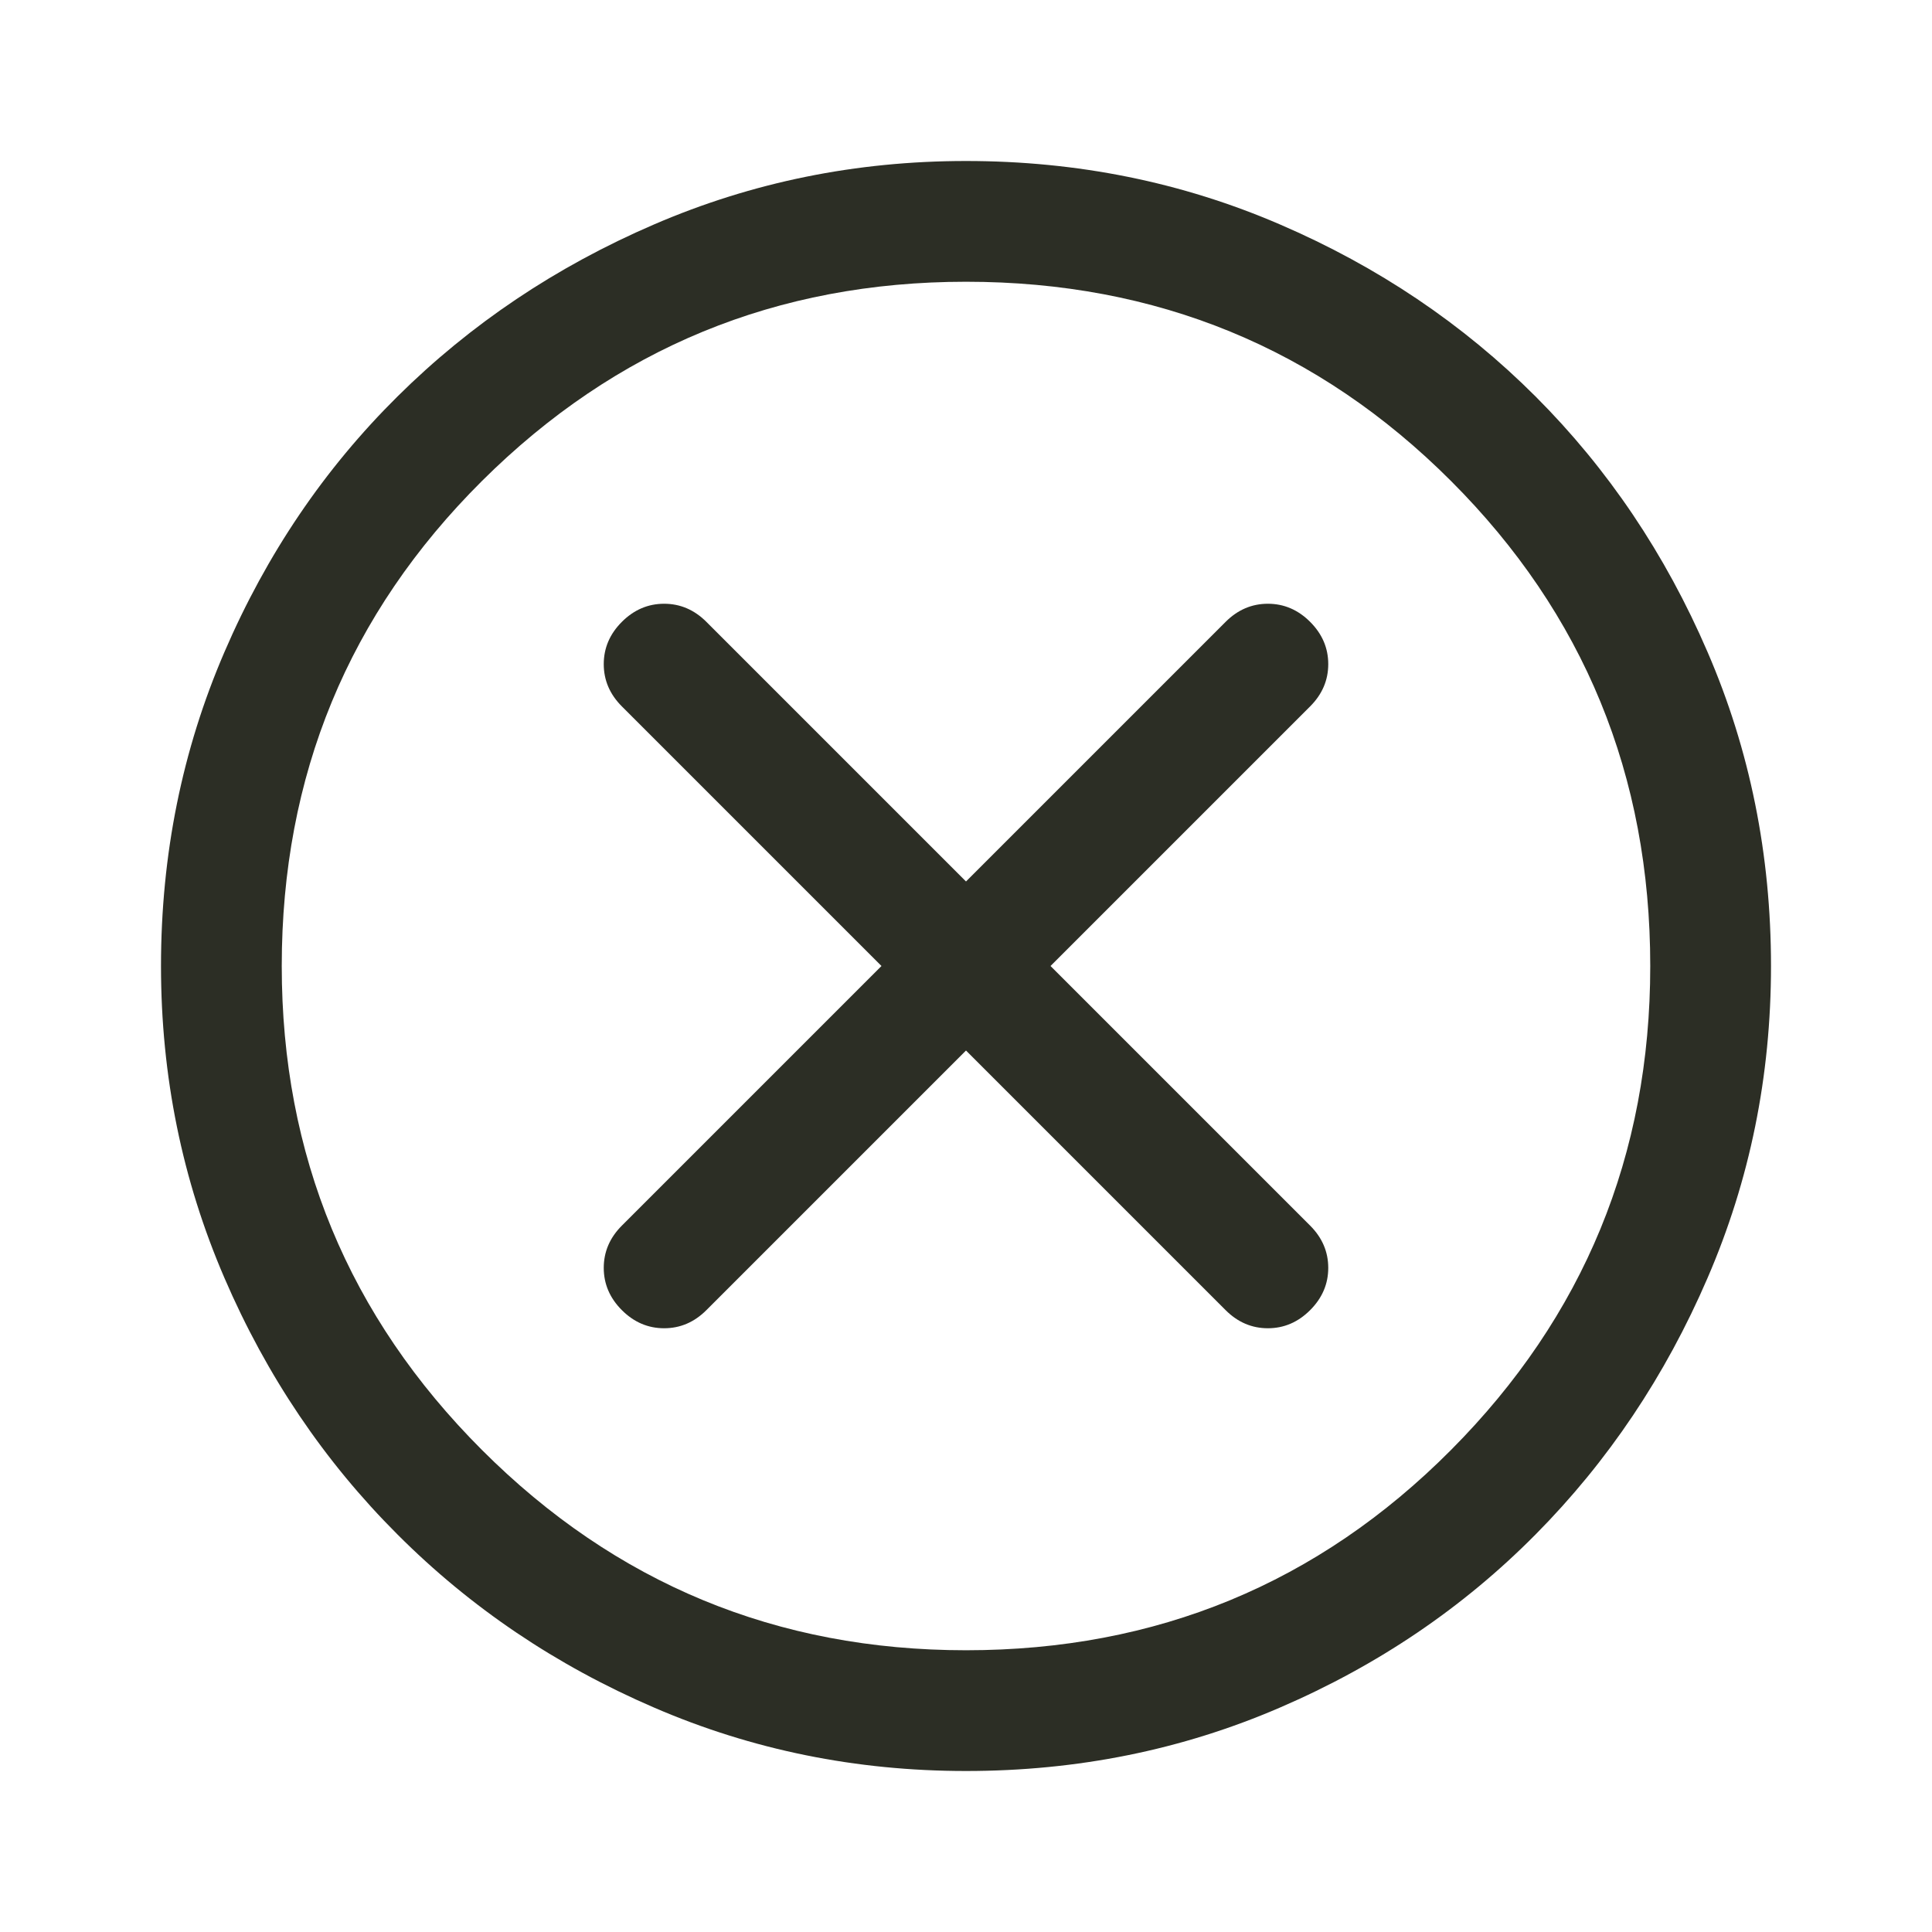<svg width="24" height="24" viewBox="0 0 24 24" fill="none" xmlns="http://www.w3.org/2000/svg">
<path d="M12 13.05L15.225 16.275C15.375 16.425 15.55 16.5 15.75 16.5C15.95 16.5 16.125 16.425 16.275 16.275C16.425 16.125 16.5 15.95 16.5 15.75C16.5 15.55 16.425 15.375 16.275 15.225L13.05 12L16.275 8.775C16.425 8.625 16.5 8.45 16.5 8.25C16.5 8.05 16.425 7.875 16.275 7.725C16.125 7.575 15.95 7.5 15.75 7.5C15.55 7.5 15.375 7.575 15.225 7.725L12 10.95L8.775 7.725C8.625 7.575 8.45 7.5 8.25 7.5C8.05 7.5 7.875 7.575 7.725 7.725C7.575 7.875 7.5 8.05 7.5 8.25C7.5 8.45 7.575 8.625 7.725 8.775L10.95 12L7.725 15.225C7.575 15.375 7.5 15.55 7.5 15.75C7.5 15.95 7.575 16.125 7.725 16.275C7.875 16.425 8.05 16.5 8.25 16.5C8.45 16.5 8.625 16.425 8.775 16.275L12 13.05ZM12 22C10.633 22 9.342 21.738 8.125 21.212C6.908 20.688 5.846 19.971 4.938 19.062C4.029 18.154 3.312 17.092 2.788 15.875C2.263 14.658 2 13.367 2 12C2 10.617 2.263 9.317 2.788 8.1C3.312 6.883 4.029 5.825 4.938 4.925C5.846 4.025 6.908 3.312 8.125 2.788C9.342 2.263 10.633 2 12 2C13.383 2 14.683 2.263 15.9 2.788C17.117 3.312 18.175 4.025 19.075 4.925C19.975 5.825 20.688 6.883 21.212 8.1C21.738 9.317 22 10.617 22 12C22 13.367 21.738 14.658 21.212 15.875C20.688 17.092 19.975 18.154 19.075 19.062C18.175 19.971 17.117 20.688 15.9 21.212C14.683 21.738 13.383 22 12 22ZM12 20.5C14.367 20.5 16.375 19.671 18.025 18.012C19.675 16.354 20.5 14.35 20.5 12C20.5 9.633 19.675 7.625 18.025 5.975C16.375 4.325 14.367 3.5 12 3.5C9.65 3.5 7.646 4.325 5.987 5.975C4.329 7.625 3.5 9.633 3.5 12C3.5 14.35 4.329 16.354 5.987 18.012C7.646 19.671 9.65 20.5 12 20.5Z" fill="#2C2E25"/>
</svg>
